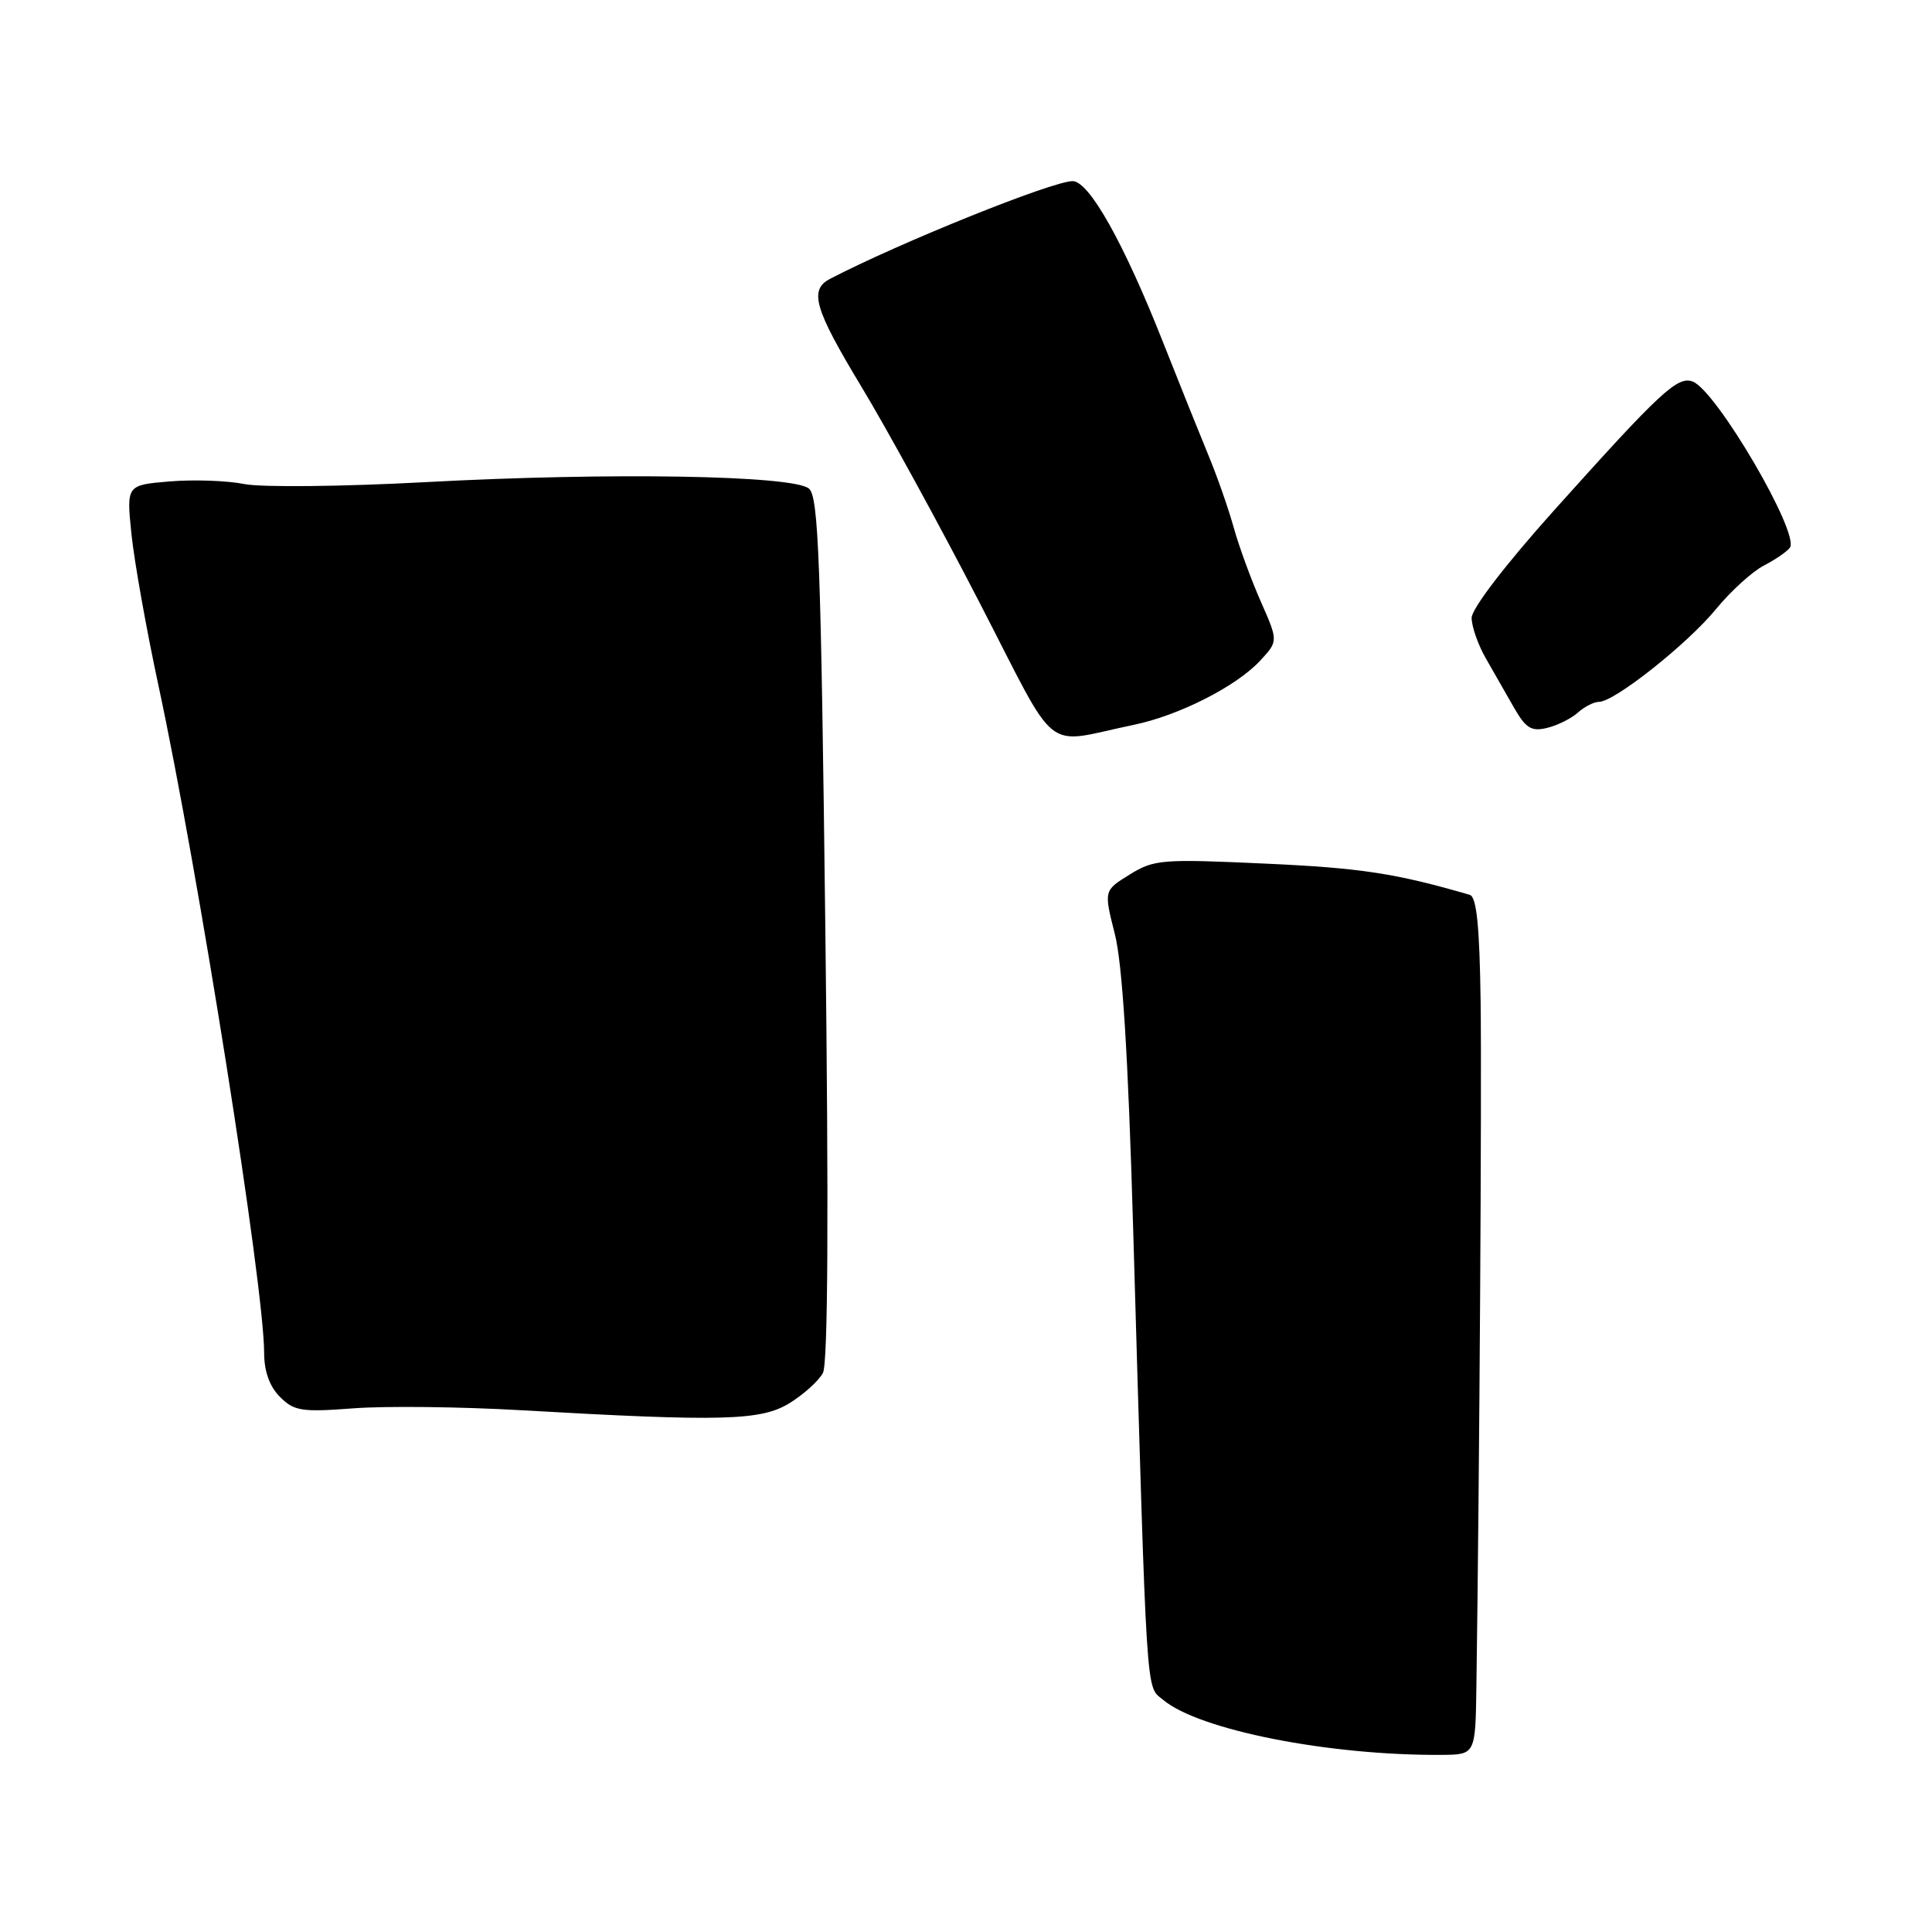 <?xml version="1.0" encoding="UTF-8" standalone="no"?>
<!DOCTYPE svg PUBLIC "-//W3C//DTD SVG 1.1//EN" "http://www.w3.org/Graphics/SVG/1.1/DTD/svg11.dtd" >
<svg xmlns="http://www.w3.org/2000/svg" xmlns:xlink="http://www.w3.org/1999/xlink" version="1.1" viewBox="0 0 256 256">
 <g >
 <path fill="currentColor"
d=" M 195.63 223.50 C 196.04 194.91 196.35 144.57 196.19 132.72 C 196.05 122.69 195.66 118.84 194.75 118.57 C 184.95 115.72 180.31 115.01 167.81 114.44 C 153.95 113.80 152.92 113.88 149.69 115.88 C 146.26 118.00 146.26 118.00 147.72 123.75 C 148.72 127.71 149.48 139.78 150.14 162.50 C 152.01 226.57 151.80 223.29 154.12 225.24 C 158.88 229.23 176.06 232.63 191.00 232.53 C 195.50 232.50 195.50 232.50 195.63 223.50 Z  M 104.64 185.91 C 106.50 184.76 108.48 182.97 109.04 181.93 C 109.71 180.68 109.82 160.83 109.36 123.01 C 108.78 74.33 108.46 65.79 107.19 64.74 C 105.07 62.98 80.88 62.57 56.50 63.88 C 45.42 64.48 34.66 64.59 32.38 64.14 C 30.11 63.68 25.66 63.53 22.50 63.79 C 16.75 64.27 16.75 64.27 17.42 70.79 C 17.79 74.37 19.40 83.42 21.01 90.90 C 26.28 115.43 34.99 170.44 35.00 179.25 C 35.00 181.72 35.72 183.72 37.10 185.10 C 38.98 186.98 39.97 187.13 46.85 186.61 C 51.06 186.29 61.02 186.40 69.00 186.86 C 95.69 188.39 100.85 188.26 104.64 185.91 Z  M 150.21 96.05 C 156.18 94.82 163.78 90.97 166.94 87.58 C 169.38 84.96 169.38 84.96 167.07 79.73 C 165.80 76.85 164.18 72.44 163.48 69.92 C 162.78 67.40 161.28 63.12 160.16 60.42 C 159.04 57.71 156.30 50.89 154.07 45.25 C 148.90 32.17 144.31 24.00 142.13 24.00 C 139.46 24.00 119.23 32.14 110.00 36.94 C 107.18 38.40 107.89 40.88 114.07 51.12 C 117.48 56.76 124.54 69.66 129.77 79.80 C 140.49 100.56 137.99 98.57 150.21 96.05 Z  M 209.08 94.42 C 209.95 93.64 211.20 93.00 211.87 93.00 C 213.92 93.00 223.58 85.34 227.36 80.73 C 229.33 78.33 232.19 75.73 233.72 74.94 C 235.25 74.15 236.80 73.08 237.17 72.57 C 238.52 70.70 227.44 51.77 224.30 50.56 C 222.29 49.79 220.03 51.89 205.90 67.65 C 199.47 74.82 195.00 80.66 195.00 81.87 C 195.00 83.01 195.84 85.42 196.87 87.22 C 197.90 89.02 199.59 91.98 200.62 93.78 C 202.18 96.50 202.92 96.96 205.00 96.45 C 206.38 96.12 208.21 95.20 209.08 94.42 Z "/>
</g>
</svg>